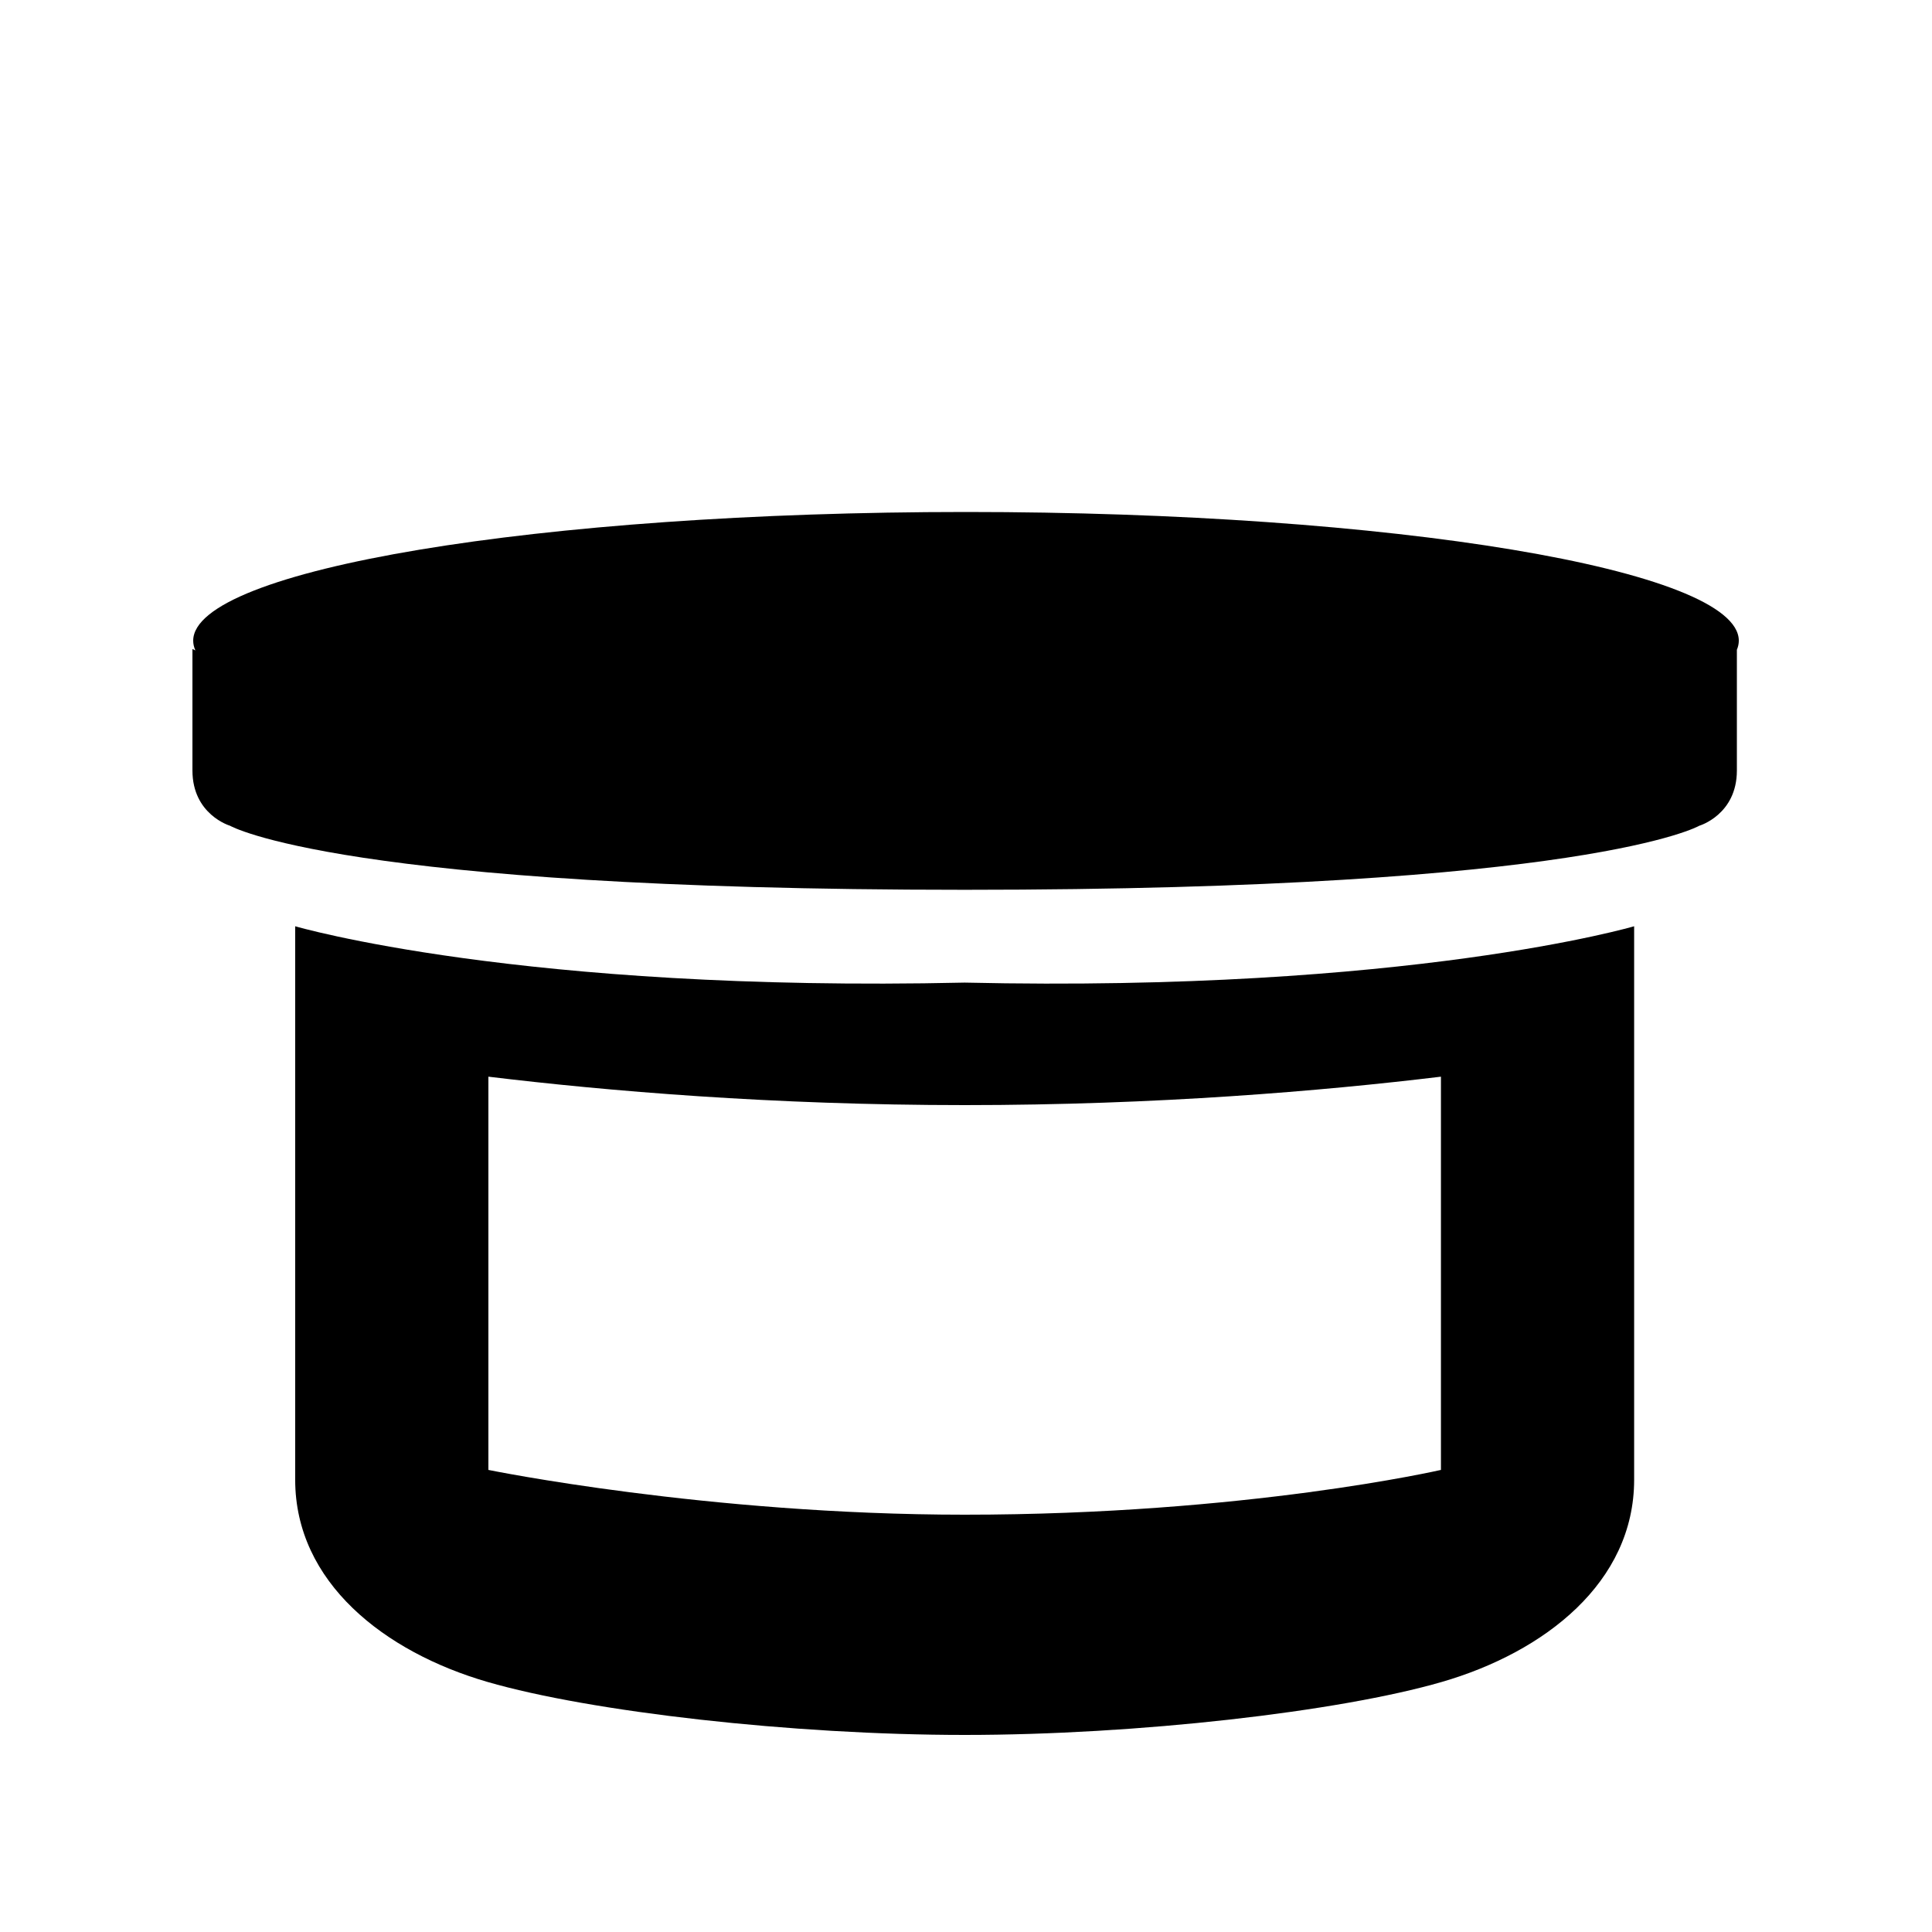 <svg xmlns="http://www.w3.org/2000/svg" xmlns:xlink="http://www.w3.org/1999/xlink" version="1.1" x="0px" y="0px" viewBox="0 0 1000 1000" enable-background="new 0 0 1000 1000" xml:space="preserve"><g><rect x="249.183" y="-108.113" fill="#000000" width="58.226" height="58.226"></rect><rect x="249.183" y="-179.446" fill="#000000" width="58.226" height="58.226"></rect><rect x="324.044" y="-108.113" fill="#000000" width="58.226" height="58.226"></rect><rect x="324.044" y="-179.446" fill="#000000" width="58.226" height="58.226"></rect><rect x="398.02" y="-108.113" fill="#000000" width="58.226" height="58.226"></rect><rect x="545.849" y="-108.113" fill="#000000" width="58.227" height="58.226"></rect><rect x="470.17" y="-108.113" fill="#000000" width="58.225" height="58.226"></rect><rect x="765.86" y="-107.59" fill="#000000" width="58.227" height="58.226"></rect><rect x="693.423" y="-108.113" fill="#000000" width="58.227" height="58.226"></rect><rect x="838.753" y="-108.113" fill="#000000" width="58.225" height="58.226"></rect><rect x="621.232" y="-108.113" transform="matrix(1 0.003 -0.003 1 -0.234 -1.947)" fill="#000000" width="58.227" height="58.225"></rect><rect x="176.808" y="-108.113" fill="#000000" width="58.226" height="58.226"></rect></g><g display="none"><path display="inline" d="M500,111.216c25.503,0,39.91,2.767,39.91,2.767c0.008-8.147,0.493-11.845-6.563-13.042   C521.774,98.982,510.154,99,500,99c-10.155,0-21.774-0.018-33.346,1.941c-7.057,1.197-6.572,4.895-6.567,13.042   C460.087,113.983,473.92,111.216,500,111.216z"></path><path display="inline" d="M500,138.894c18.993,0,34.872,2.593,38.323,3.098c4.571,0.67,6.226-0.836,6.226-3.677   c0-2.03,0-9.251,0-9.251c0-4.232-2.039-5.45-4.839-5.797c-2.804-0.348-17.022-2.609-39.71-2.609c-20.61,0-36.907,2.261-39.71,2.609   c-2.8,0.347-4.838,1.565-4.838,5.797c0,0,0,7.222,0,9.251c0,2.841,1.655,4.347,6.225,3.677   C465.128,141.487,483.21,138.894,500,138.894z"></path><path display="inline" d="M500,239.202c23.779,0,39.92,2.467,39.92,2.467v-90.346c0,0-17.616-3.513-39.92-3.513   c-20.704,0-39.923,3.513-39.923,3.513v90.346C460.077,241.668,474.165,239.202,500,239.202z"></path><path display="inline" d="M500,249.145c21.975,0,40.896,3.288,40.896,3.288s0,12.009,0,29.966   c0,43.806,61.889,49.625,61.889,137.962c0,0-55.858-1.792-102.784-1.792s-102.784,1.792-102.784,1.792   c0-88.337,62.861-94.013,62.861-137.962c0-18.236,0-29.966,0-29.966S478.025,249.145,500,249.145z"></path><path display="inline" d="M500,430.392c31.907,0,105,1.479,105,1.479v196.62c0,0-35.092,5.071-105,5.071   c-69.911,0-105-5.071-105-5.071v-196.62C395,431.871,468.093,430.392,500,430.392z"></path><path display="inline" d="M500,645.764c47.256,0,102.454-5.083,102.454-5.083s0.986,199.993,0.986,212.25   c0,5.362,0.232,24.361-4.926,31.089c-9.799,12.78-57.701,13.979-98.515,13.979c-40.814,0-88.716-1.199-98.517-13.979   c-5.156-6.728-4.923-25.727-4.923-31.089c0-12.257,0.985-212.25,0.985-212.25S452.745,645.764,500,645.764z"></path></g><g display="none"><path display="inline" d="M500.001,112.719c25.506,0,39.912,2.766,39.912,2.766c0.005-8.146,0.491-11.846-6.566-13.042   c-11.569-1.96-23.188-1.942-33.346-1.942c-10.153,0-21.772-0.018-33.346,1.942c-7.058,1.196-6.573,4.896-6.565,13.042   C460.09,115.485,473.921,112.719,500.001,112.719z"></path><path display="inline" d="M500.001,140.147c18.364,0,33.717,2.506,37.056,2.996c4.417,0.647,6.018-0.81,6.018-3.556   c0-1.961,0-13.471,0-13.471c0-4.092-1.973-5.27-4.681-5.605c-2.709-0.336-16.459-2.522-38.393-2.522   c-19.924,0-35.684,2.186-38.393,2.522c-2.71,0.335-4.678,1.513-4.678,5.605c0,0,0,11.51,0,13.471c0,2.747,1.6,4.204,6.02,3.556   C466.286,142.653,483.771,140.147,500.001,140.147z"></path><path display="inline" d="M500.001,240.704c23.782,0,39.923,2.466,39.923,2.466v-94.54c0,0-17.616-3.513-39.923-3.513   c-20.702,0-39.92,3.513-39.92,3.513v94.54C460.081,243.169,474.168,240.704,500.001,240.704z"></path><path display="inline" d="M500.001,245.188c21.975,0,39.923,3.288,39.923,3.288s1.381,17.191,0.976,35.423   c-0.976,43.795,61.887,49.625,61.887,137.962c0,0-55.859-1.793-102.785-1.793c-46.927,0-102.781,1.793-102.781,1.793   c0-88.337,62.861-94.167,61.888-137.962c-0.407-18.232,0.973-35.423,0.973-35.423S478.026,245.188,500.001,245.188z"></path><path display="inline" d="M500.001,425.675c31.909,0,104.999,1.568,104.999,1.568v208.661c0,0-35.09,5.379-104.999,5.379   s-105-5.379-105-5.379V427.244C395,427.244,468.097,425.675,500.001,425.675z"></path><path display="inline" d="M500.001,647.264c47.257,0,102.454-5.082,102.454-5.082s0.985,199.992,0.985,212.248   c0,5.363,0.232,24.361-4.923,31.09c-9.802,12.779-57.702,13.98-98.517,13.98c-40.815,0-88.713-1.201-98.515-13.98   c-5.158-6.729-4.925-25.727-4.925-31.09c0-12.256,0.986-212.248,0.986-212.248S452.749,647.264,500.001,647.264z"></path></g><g display="none"><path display="inline" fill="#000000" d="M540.523,118.481c0.024-8.056,0.34-15.321-6.667-16.509   C522.107,99.981,510.311,100,500,100c-10.31,0-22.107-0.019-33.857,1.972c-7.008,1.188-6.69,8.453-6.668,16.509   c-2.735,0.388-4.705,1.664-4.705,5.855c0,0,0,11.141,0,13.2c0,2.519,1.281,4.004,4.696,3.887v91.696c0,0,14.303-2.504,40.534-2.504   c24.144,0,40.532,2.504,40.532,2.504v-91.696c3.417,0.118,4.698-1.368,4.698-3.887c0-2.059,0-13.2,0-13.2   C545.23,120.144,543.258,118.868,540.523,118.481z"></path><path display="inline" fill="#000000" d="M500,240.71c22.311,0,41.522,3.339,41.522,3.339s0,12.191,0,30.423   c0,44.476,62.834,50.385,62.834,140.075c0,0-56.712-1.82-104.356-1.82c-47.644,0-104.357,1.82-104.357,1.82   c0-89.69,63.823-95.452,63.823-140.075c0-18.515,0-30.423,0-30.423S477.689,240.71,500,240.71z"></path><path display="inline" fill="#000000" d="M500,424.733c32.396,0,106.607,1.501,106.607,1.501v199.631   c0,0-35.63,5.149-106.607,5.149c-70.981,0-106.607-5.149-106.607-5.149V426.234C393.393,426.234,467.604,424.733,500,424.733z"></path><path display="inline" fill="#000000" d="M500,643.401c47.979,0,104.023-5.16,104.023-5.16s0.999,203.055,0.999,215.5   c0,5.443,0.237,24.733-5,31.565c-9.948,12.976-58.585,14.192-100.022,14.192c-41.439,0-90.074-1.217-100.025-14.192   c-5.234-6.832-4.998-26.122-4.998-31.565c0-12.445,1-215.5,1-215.5S452.022,643.401,500,643.401z"></path></g><g display="none"><path display="inline" d="M540.523,118.481c0.024-8.056,0.34-15.321-6.667-16.509C522.107,99.981,510.311,100,500,100   c-10.31,0-22.107-0.019-33.857,1.972c-7.008,1.188-6.69,8.453-6.668,16.509c-2.735,0.388-4.705,1.664-4.705,5.855   c0,0,0,11.141,0,13.2c0,2.519,1.281,4.004,4.696,3.887v91.696c0,0,14.303-2.504,40.534-2.504c24.144,0,40.532,2.504,40.532,2.504   v-91.696c3.417,0.118,4.698-1.368,4.698-3.887c0-2.059,0-13.2,0-13.2C545.23,120.144,543.258,118.868,540.523,118.481z"></path><path display="inline" d="M500,240.71c22.311,0,41.522,3.339,41.522,3.339s0,12.191,0,30.423   c0,44.476,62.834,50.385,62.834,140.075c0,0-56.712-1.82-104.356-1.82c-47.644,0-104.357,1.82-104.357,1.82   c0-89.69,63.823-95.452,63.823-140.075c0-18.515,0-30.423,0-30.423S477.689,240.71,500,240.71z"></path><path display="inline" d="M500,424.733c32.396,0,106.607,1.501,106.607,1.501v199.631c0,0-35.63,5.149-106.607,5.149   c-70.981,0-106.607-5.149-106.607-5.149V426.234C393.393,426.234,467.604,424.733,500,424.733z"></path><path display="inline" d="M500,643.401c47.979,0,104.023-5.16,104.023-5.16s0.999,203.055,0.999,215.5   c0,5.443,0.237,24.733-5,31.565c-9.948,12.976-58.585,14.192-100.022,14.192c-41.439,0-90.074-1.217-100.025-14.192   c-5.234-6.832-4.998-26.122-4.998-31.565c0-12.445,1-215.5,1-215.5S452.022,643.401,500,643.401z"></path></g><g display="none"><path display="inline" fill="#000000" d="M518.304,576.123C582.3,515.805,743.06,446.624,804.991,418.294   c61.933-28.332,70.153-79.392,66.858-95.205c-3.296-15.812-10.523-52.709-51.044-63.579   c-204.651-54.901-462.76,170.56-487.948,202.063"></path><path display="inline" fill="#000000" d="M869.23,250.936c-1.168,27.987,33.933,12.199,31.297,28.011   c-2.636,15.812-20.096,19.766-29.648,10.542c-9.554-9.223-22.565,31.295-28.99,10.871c-5.773-18.359-30.308-26.683-22.73-46.449   c7.578-19.766,14.167-31.625,21.413-14.495C847.818,256.546,869.828,236.621,869.23,250.936z"></path><path display="inline" fill="#000000" d="M827.888,268.899c-2.761,11.353,14.001,5.107,20.756,26.849   c6.752,21.742,38.86,40.025,37.718,26.683c-0.758-8.841-8.979-15.833-8.236-19.93c1.211-6.69,11.145-8.152,3.789-15.812   c-11.859-12.354-25.86-4.447-19.436-17.789C868.901,255.557,832.337,250.616,827.888,268.899z"></path><ellipse transform="matrix(0.852 0.524 -0.524 0.852 334.517 -146.831)" display="inline" fill="#000000" cx="426.546" cy="517.304" rx="109.05" ry="55.698"></ellipse><ellipse transform="matrix(0.852 0.524 -0.524 0.852 334.517 -146.831)" display="inline" fill="#000000" cx="426.546" cy="517.304" rx="109.05" ry="55.698"></ellipse><ellipse display="inline" fill="#000000" cx="208.869" cy="712.139" rx="109.04" ry="60.275"></ellipse><ellipse display="inline" fill="#000000" cx="208.869" cy="703.576" rx="109.04" ry="60.275"></ellipse><ellipse transform="matrix(0.854 0.52 -0.52 0.854 303.487 -126.06)" display="inline" fill="#000000" cx="376.567" cy="478.225" rx="11.861" ry="8.321"></ellipse><path display="inline" fill="#000000" d="M431.253,535.129c-2.388,3.922-8.861,4.346-14.457,0.941   c-5.595-3.404-8.195-9.348-5.807-13.275c2.39-3.926,8.862-4.346,14.458-0.941C431.043,525.258,433.642,531.201,431.253,535.129z"></path><ellipse transform="matrix(0.854 0.52 -0.52 0.854 351.417 -176.715)" display="inline" fill="#000000" cx="490.868" cy="538.371" rx="11.861" ry="8.322"></ellipse><ellipse transform="matrix(0.854 0.52 -0.52 0.854 315.273 -114.22)" display="inline" fill="#000000" cx="361.363" cy="505.22" rx="6.931" ry="4.862"></ellipse><ellipse transform="matrix(0.854 0.52 -0.52 0.854 355.103 -143.276)" display="inline" fill="#000000" cx="432.985" cy="561.442" rx="6.932" ry="4.862"></ellipse><ellipse transform="matrix(0.854 0.52 -0.52 0.854 312.954 -149.749)" display="inline" fill="#000000" cx="423.511" cy="483.191" rx="6.931" ry="4.862"></ellipse><ellipse transform="matrix(0.854 0.52 -0.52 0.854 362.616 -162.86)" display="inline" fill="#000000" cx="471.703" cy="565.148" rx="6.931" ry="4.863"></ellipse><ellipse transform="matrix(-1 -0.017 0.017 -1 458.744 1478.576)" display="inline" fill="#000000" cx="235.673" cy="737.333" rx="11.86" ry="8.322"></ellipse><ellipse transform="matrix(-1 -0.017 0.017 -1 475.776 1106.183)" display="inline" fill="#000000" cx="242.603" cy="551.063" rx="6.931" ry="4.861"></ellipse><ellipse transform="matrix(-1 -0.017 0.017 -1 369.553 1375.65)" display="inline" fill="#000000" cx="190.61" cy="686.258" rx="11.861" ry="8.32"></ellipse><path display="inline" fill="#000000" d="M113.807,713.174c0.079-4.592,5.451-8.229,12-8.117c6.55,0.111,11.796,3.926,11.718,8.521   s-5.452,8.229-12.001,8.117C118.974,721.584,113.729,717.77,113.807,713.174z"></path><ellipse transform="matrix(-1 -0.017 0.017 -1 412.992 1428.785)" display="inline" fill="#000000" cx="212.536" cy="712.646" rx="6.931" ry="4.86"></ellipse><ellipse transform="matrix(-1 -0.017 0.017 -1 540.163 1431.353)" display="inline" fill="#000000" cx="276.183" cy="713.374" rx="6.931" ry="4.861"></ellipse><ellipse transform="matrix(-1 -0.017 0.017 -1 342.045 1460.938)" display="inline" fill="#000000" cx="177.25" cy="729.011" rx="6.93" ry="4.863"></ellipse><ellipse display="inline" fill="#000000" cx="250.871" cy="636.061" rx="109.04" ry="60.275"></ellipse><ellipse display="inline" fill="#000000" cx="250.871" cy="627.498" rx="109.04" ry="60.275"></ellipse><ellipse transform="matrix(-1 -0.017 0.017 -1 503.614 1310.794)" display="inline" fill="#000000" cx="257.392" cy="653.251" rx="11.861" ry="8.319"></ellipse><ellipse transform="matrix(-1 -0.017 0.017 -1 627.252 1302.123)" display="inline" fill="#000000" cx="319.176" cy="648.388" rx="6.931" ry="4.861"></ellipse><ellipse transform="matrix(-1 -0.017 0.017 -1 376.293 1308.022)" display="inline" fill="#000000" cx="193.676" cy="652.42" rx="6.93" ry="4.864"></ellipse><path display="inline" fill="#000000" d="M376.217,591.588c0,33.289-48.819,60.277-109.04,60.277   c-60.221,0-109.04-26.988-109.04-60.277c0-33.287,48.819-60.275,109.04-60.275C327.398,531.312,376.217,558.301,376.217,591.588z"></path><ellipse display="inline" fill="#000000" cx="267.177" cy="583.027" rx="109.04" ry="60.273"></ellipse><ellipse transform="matrix(-1 -0.017 0.017 -1 656.493 1194.339)" display="inline" fill="#000000" cx="333.336" cy="594.372" rx="11.861" ry="8.321"></ellipse><ellipse transform="matrix(-1 -0.017 0.017 -1 528.698 1150.707)" display="inline" fill="#000000" cx="269.252" cy="573.101" rx="11.861" ry="8.321"></ellipse><path display="inline" fill="#000000" d="M192.45,600.016c0.079-4.592,5.45-8.229,12-8.117c6.55,0.111,11.796,3.928,11.718,8.521   c-0.078,4.596-5.452,8.23-12.001,8.119C197.618,608.426,192.372,604.613,192.45,600.016z"></path><ellipse transform="matrix(-1 -0.017 0.017 -1 656.062 1132.34)" display="inline" fill="#000000" cx="332.818" cy="563.396" rx="6.931" ry="4.862"></ellipse><path display="inline" fill="#000000" d="M283.385,613.688c0.046-2.686,3.185-4.809,7.012-4.742   c3.827,0.062,6.893,2.295,6.848,4.977c-0.046,2.688-3.186,4.811-7.013,4.746C286.405,618.604,283.339,616.371,283.385,613.688z"></path><ellipse transform="matrix(-1 -0.017 0.017 -1 405.011 1138.28)" display="inline" fill="#000000" cx="207.317" cy="567.428" rx="6.931" ry="4.864"></ellipse></g><g display="none"><path display="inline" fill="#000000" d="M203.793,751.102c-54.934,0-99.911-23.553-103.699-53.387   c-0.171,1.349-0.264,2.71-0.264,4.082c0,31.739,46.546,57.469,103.963,57.469c57.417,0,103.963-25.729,103.963-57.469   c0-1.372-0.093-2.733-0.265-4.082C303.703,727.549,258.727,751.102,203.793,751.102z"></path><path display="inline" fill="#000000" d="M430.608,479.952c-43.588-26.836-90.038-30.542-103.744-8.28   c-13.707,22.263,10.52,62.065,54.109,88.903c43.59,26.836,90.04,30.542,103.745,8.279   C498.423,546.593,474.199,506.789,430.608,479.952z M355.422,513.054c-1.188,1.948-4.402,2.159-7.181,0.468   c-2.779-1.691-4.071-4.643-2.884-6.592c1.186-1.951,4.401-2.16,7.181-0.468C355.317,508.152,356.608,511.104,355.422,513.054z    M371.923,492.288c-2.03,3.338-7.532,3.695-12.288,0.802c-4.756-2.895-6.966-7.946-4.935-11.282c2.03-3.336,7.532-3.694,12.288-0.8   C371.744,483.902,373.954,488.953,371.923,492.288z M398.18,488.206c1.187-1.95,4.402-2.159,7.181-0.467   c2.779,1.69,4.07,4.643,2.884,6.592c-1.187,1.949-4.402,2.159-7.181,0.468C398.285,493.108,396.994,490.156,398.18,488.206z    M397.504,536.212c-4.755-2.892-6.965-7.944-4.936-11.283c2.031-3.337,7.532-3.692,12.289-0.8   c4.756,2.894,6.965,7.946,4.935,11.283C407.762,538.745,402.261,539.105,397.504,536.212z M416.296,560.84   c-1.187,1.949-4.4,2.158-7.181,0.468c-2.779-1.69-4.07-4.642-2.884-6.594c1.187-1.949,4.401-2.158,7.181-0.469   C416.191,555.938,417.483,558.889,416.296,560.84z M449.204,563.99c-1.188,1.948-4.4,2.159-7.18,0.467   c-2.779-1.69-4.07-4.643-2.884-6.593c1.186-1.948,4.4-2.158,7.181-0.468C449.1,559.087,450.391,562.039,449.204,563.99z    M469.072,543.409c-2.031,3.335-7.532,3.694-12.289,0.802c-4.755-2.896-6.965-7.947-4.935-11.284s7.533-3.694,12.289-0.801   C468.894,535.021,471.103,540.072,469.072,543.409z"></path><ellipse transform="matrix(-1 -0.017 0.017 -1 462.52 1100.39)" display="inline" fill="#000000" cx="235.956" cy="548.221" rx="6.608" ry="4.635"></ellipse><path display="inline" fill="#000000" d="M243.839,678.566c-54.934,0-99.911-23.554-103.699-53.388   c-0.171,1.349-0.264,2.71-0.264,4.082c0,31.739,46.546,57.469,103.963,57.469c57.417,0,103.962-25.729,103.962-57.469   c0-1.372-0.093-2.733-0.264-4.082C343.749,655.013,298.773,678.566,243.839,678.566z"></path><path display="inline" fill="#000000" d="M243.839,686.729c-17.225,0-33.468-2.317-47.772-6.416   c-1.941,1.695-5.076,2.774-8.602,2.719c-5.812-0.092-10.467-3.216-10.397-6.981c0.016-0.851,0.282-1.658,0.735-2.402   c-13.501-6.145-24.151-14.136-30.684-23.273c-24.28,8.975-40.079,23.561-40.079,40.031c0,27.279,43.318,49.394,96.753,49.394   c53.435,0,96.752-22.114,96.752-49.394c0-4.129-0.999-8.139-2.869-11.974C281.973,683.698,263.547,686.729,243.839,686.729z    M129.838,705.255c-5.811-0.091-10.465-3.218-10.396-6.983c0.07-3.764,4.836-6.742,10.647-6.651s10.467,3.217,10.398,6.983   C140.419,702.369,135.65,705.346,129.838,705.255z M175.663,715.232c-3.396-0.052-6.116-1.879-6.075-4.08   c0.041-2.2,2.826-3.94,6.222-3.887c3.396,0.054,6.117,1.881,6.076,4.08C181.845,713.545,179.059,715.286,175.663,715.232z    M206.973,701.824c-3.396-0.054-6.116-1.879-6.076-4.08c0.042-2.201,2.827-3.94,6.223-3.887c3.396,0.053,6.116,1.88,6.076,4.078   C213.155,700.137,210.368,701.876,206.973,701.824z M227.451,724.886c-5.812-0.093-10.467-3.219-10.397-6.981   c0.069-3.766,4.836-6.744,10.648-6.654c5.811,0.094,10.467,3.221,10.396,6.984C238.029,721.999,233.262,724.978,227.451,724.886z    M263.448,702.42c-3.396-0.051-6.117-1.881-6.076-4.081c0.041-2.201,2.827-3.938,6.222-3.887c3.396,0.054,6.117,1.881,6.076,4.08   C269.63,700.733,266.843,702.475,263.448,702.42z"></path><path display="inline" fill="#000000" d="M259.386,636.164c-54.935,0-99.912-23.554-103.699-53.387   c-0.171,1.349-0.264,2.709-0.264,4.081c0,31.739,46.546,57.472,103.963,57.472c57.417,0,103.963-25.732,103.963-57.472   c0-1.372-0.093-2.732-0.264-4.081C359.297,612.61,314.32,636.164,259.386,636.164z"></path><path display="inline" fill="#000000" d="M295.951,640.671c0.937,0.72,1.5,1.655,1.482,2.673c-0.04,2.207-2.782,3.95-6.124,3.9   c-3.342-0.055-6.019-1.888-5.98-4.094c0.004-0.219,0.042-0.431,0.097-0.639c-8.322,1.187-17.047,1.818-26.04,1.818   c-2.008,0-4.002-0.035-5.982-0.098c0.524,0.837,0.808,1.752,0.791,2.709c-0.068,3.777-4.761,6.764-10.48,6.671   c-5.719-0.091-10.3-3.227-10.231-7.002c0.025-1.431,0.717-2.747,1.875-3.826c-39.402-5.154-70.13-22.703-77.977-44.789   c-5.619,6.319-8.76,13.356-8.76,20.776c0,27.358,42.631,49.538,95.219,49.538c49.099,0,89.512-19.336,94.659-44.168   C327.176,631.476,312.577,637.216,295.951,640.671z M193.821,643.247c-3.342-0.052-6.019-1.883-5.979-4.09   c0.04-2.207,2.781-3.954,6.124-3.901c3.341,0.057,6.019,1.887,5.979,4.094C199.906,641.557,197.164,643.303,193.821,643.247z"></path><path display="inline" fill="#000000" d="M259.386,525.279c-52.4,0-94.878,22.697-94.878,50.693   c0,27.993,42.478,50.689,94.878,50.689c52.399,0,94.877-22.696,94.877-50.689C354.264,547.977,311.786,525.279,259.386,525.279z    M316.573,555.375c3.33,0.054,5.998,1.929,5.958,4.187c-0.039,2.258-2.771,4.043-6.101,3.989c-3.33-0.053-5.998-1.93-5.959-4.186   C310.511,557.104,313.243,555.319,316.573,555.375z M207.373,558.762c3.33,0.057,5.998,1.934,5.958,4.19   c-0.039,2.258-2.771,4.043-6.102,3.987c-3.33-0.052-5.997-1.927-5.958-4.185C201.311,560.496,204.042,558.709,207.373,558.762z    M204.559,597.428c-5.698-0.096-10.263-3.302-10.195-7.169c0.069-3.861,4.743-6.92,10.441-6.825   c5.699,0.093,10.263,3.303,10.196,7.165C214.933,594.464,210.257,597.521,204.559,597.428z M261.068,574.619   c-5.699-0.093-10.264-3.302-10.196-7.165c0.069-3.863,4.743-6.921,10.442-6.827c5.698,0.094,10.264,3.302,10.197,7.167   C271.442,571.657,266.767,574.713,261.068,574.619z M279.446,605.946c-3.33-0.054-5.997-1.933-5.958-4.189   c0.04-2.259,2.771-4.043,6.102-3.987c3.33,0.052,5.998,1.93,5.958,4.186C285.508,604.215,282.776,606,279.446,605.946z    M316.829,592.509c-5.7-0.093-10.264-3.3-10.196-7.166c0.068-3.863,4.743-6.919,10.442-6.827   c5.699,0.097,10.264,3.303,10.196,7.168C327.202,589.547,322.527,592.604,316.829,592.509z"></path><path display="inline" fill="#000000" stroke="#FFFFFF" stroke-width="8.581" stroke-miterlimit="10" d="M854.437,249.2   c-1.489,35.692,43.273,15.557,39.912,35.722c-3.361,20.166-25.628,25.207-37.81,13.444c-12.184-11.762-28.777,39.91-36.972,13.864   c-7.362-23.414-42.124-35.699-32.461-60.906c3.917-10.216,15.987-51.786,30.781-16.814   C827.13,256.355,855.199,230.944,854.437,249.2z"></path><path display="inline" fill="#000000" stroke="#FFFFFF" stroke-width="8.581" stroke-miterlimit="10" d="M801.089,310.537   c2.902,14.616,18.938-1.609,38.425,19.914c19.482,21.526,66.441,25.436,57.956,10.615c-5.623-9.82-18.887-13.494-20.228-18.632   c-2.191-8.389,8.515-15.413-4.107-20.325c-20.351-7.923-13.616-29.207-31.498-23.136   C817.299,287.235,794.637,278.003,801.089,310.537z"></path><g display="inline"><g><polygon fill="#000000" points="322.009,462.896 322.008,462.898 322.008,462.898    "></polygon><path fill="#000000" d="M322.009,462.896c0,0.001,0,0.001-0.001,0.002l0,0C322.008,462.897,322.009,462.896,322.009,462.896      M350.649,422.453l-35.216,33.539l-0.769,0.732l-0.066,0.099l-42.192,42.193l53.948-27.632l2.977-1.525l1.373-3.052     L350.649,422.453L350.649,422.453z"></path></g><g><path fill="#000000" d="M492.018,573.392l3.042-4.25c0.257-0.359,0.519-0.717,0.752-1.096     c6.451-10.479,4.228-25.735-6.258-42.965c-11.08-18.205-29.86-36.036-52.879-50.208c-25.688-15.815-53.286-24.885-75.717-24.885     c-10.879,0-20.035,2.212-26.479,6.396l-5.936-7.4c22.433-22.022,79.717-70.634,152.127-113.141     c39.902-23.424,79.089-41.934,116.473-55.016c44.615-15.612,86.873-23.528,125.602-23.528c22.989,0,45.104,2.806,65.73,8.339     c41.018,11.003,48.705,47.943,51.987,63.717l0.111,0.534c1.96,9.407-0.056,26.679-8.977,44.06     c-7.877,15.345-24.238,36.826-57.452,52.021c-5.771,2.64-12.44,5.651-19.835,8.99c-69.106,31.2-197.739,89.276-252.219,140.625     l-2.72,2.564L492.018,573.392z"></path><path fill="#000000" d="M722.743,262.066c21.858,0,43.478,2.538,64.495,8.176c38.634,10.364,45.524,45.542,48.667,60.619     c3.142,15.077-4.696,63.759-63.745,90.772c-59.049,27.01-212.323,92.97-273.34,150.48l-0.018-0.012     c0.366-0.512,0.739-1.021,1.071-1.561c15.375-24.972-11.801-69.624-60.699-99.729c-27.417-16.879-55.829-25.593-78.217-25.593     c-11.654,0-21.68,2.363-29.075,7.166C378.799,406.327,557.878,262.066,722.743,262.066 M722.743,252.532     c-39.266,0-82.054,8.006-127.176,23.795c-37.676,13.184-77.145,31.824-117.312,55.404     c-72.81,42.743-130.464,91.675-153.053,113.851l11.872,14.8c5.669-3.682,13.928-5.628,23.882-5.628     c21.574,0,48.261,8.812,73.219,24.178c22.39,13.785,40.61,31.054,51.306,48.627c9.37,15.396,11.656,29.239,6.272,37.983     c-0.118,0.192-0.337,0.498-0.569,0.82l-0.136,0.189l-5.812,8.119l8.378,5.432l6.28,4.07l5.464-5.121     c53.899-50.802,182.06-108.664,250.911-139.75c7.55-3.408,14.07-6.352,19.855-8.999c34.457-15.763,51.489-38.163,59.71-54.179     c10.102-19.678,11.379-37.729,9.403-47.209l-0.111-0.533c-1.688-8.109-4.512-21.681-12.277-34.858     c-9.717-16.487-24.231-27.418-43.142-32.492C768.68,255.392,746.149,252.532,722.743,252.532L722.743,252.532z"></path></g></g></g><g display="none"><path display="inline" fill="#000000" d="M203.793,751.102c-54.934,0-99.911-23.553-103.699-53.387   c-0.171,1.349-0.264,2.71-0.264,4.082c0,31.739,46.546,57.469,103.963,57.469c57.417,0,103.963-25.729,103.963-57.469   c0-1.372-0.093-2.733-0.265-4.082C303.703,727.549,258.727,751.102,203.793,751.102z"></path><path display="inline" fill="#000000" d="M430.608,479.952c-43.588-26.836-90.038-30.542-103.744-8.28   c-13.707,22.263,10.52,62.065,54.109,88.903c43.59,26.836,90.04,30.542,103.745,8.279   C498.423,546.593,474.199,506.789,430.608,479.952z M355.422,513.054c-1.188,1.948-4.402,2.159-7.181,0.468   c-2.779-1.691-4.071-4.643-2.884-6.592c1.186-1.951,4.401-2.16,7.181-0.468C355.317,508.152,356.608,511.104,355.422,513.054z    M371.923,492.288c-2.03,3.338-7.532,3.695-12.288,0.802c-4.756-2.895-6.966-7.946-4.935-11.282c2.03-3.336,7.532-3.694,12.288-0.8   C371.744,483.902,373.954,488.953,371.923,492.288z M398.18,488.206c1.187-1.95,4.402-2.159,7.181-0.467   c2.779,1.69,4.07,4.643,2.884,6.592c-1.187,1.949-4.402,2.159-7.181,0.468C398.285,493.108,396.994,490.156,398.18,488.206z    M397.504,536.212c-4.755-2.892-6.965-7.944-4.936-11.283c2.031-3.337,7.532-3.692,12.289-0.8   c4.756,2.894,6.965,7.946,4.935,11.283C407.762,538.745,402.261,539.105,397.504,536.212z M416.296,560.84   c-1.187,1.949-4.4,2.158-7.181,0.468c-2.779-1.69-4.07-4.642-2.884-6.594c1.187-1.949,4.401-2.158,7.181-0.469   C416.191,555.938,417.483,558.889,416.296,560.84z M449.204,563.99c-1.188,1.948-4.4,2.159-7.18,0.467   c-2.779-1.69-4.07-4.643-2.884-6.593c1.186-1.948,4.4-2.158,7.181-0.468C449.1,559.087,450.391,562.039,449.204,563.99z    M469.072,543.409c-2.031,3.335-7.532,3.694-12.289,0.802c-4.755-2.896-6.965-7.947-4.935-11.284s7.533-3.694,12.289-0.801   C468.894,535.021,471.103,540.072,469.072,543.409z"></path><ellipse transform="matrix(-1 -0.017 0.017 -1 462.52 1100.39)" display="inline" fill="#000000" cx="235.956" cy="548.221" rx="6.608" ry="4.635"></ellipse><path display="inline" fill="#000000" d="M243.839,678.566c-54.934,0-99.911-23.554-103.699-53.388   c-0.171,1.349-0.264,2.71-0.264,4.082c0,31.739,46.546,57.469,103.963,57.469c57.417,0,103.962-25.729,103.962-57.469   c0-1.372-0.093-2.733-0.264-4.082C343.749,655.013,298.773,678.566,243.839,678.566z"></path><path display="inline" fill="#000000" d="M243.839,686.729c-17.225,0-33.468-2.317-47.772-6.416   c-1.941,1.695-5.076,2.774-8.602,2.719c-5.812-0.092-10.467-3.216-10.397-6.981c0.016-0.851,0.282-1.658,0.735-2.402   c-13.501-6.145-24.151-14.136-30.684-23.273c-24.28,8.975-40.079,23.561-40.079,40.031c0,27.279,43.318,49.394,96.753,49.394   c53.435,0,96.752-22.114,96.752-49.394c0-4.129-0.999-8.139-2.869-11.974C281.973,683.698,263.547,686.729,243.839,686.729z    M129.838,705.255c-5.811-0.091-10.465-3.218-10.396-6.983c0.07-3.764,4.836-6.742,10.647-6.651s10.467,3.217,10.398,6.983   C140.419,702.369,135.65,705.346,129.838,705.255z M175.663,715.232c-3.396-0.052-6.116-1.879-6.075-4.08   c0.041-2.2,2.826-3.94,6.222-3.887c3.396,0.054,6.117,1.881,6.076,4.08C181.845,713.545,179.059,715.286,175.663,715.232z    M206.973,701.824c-3.396-0.054-6.116-1.879-6.076-4.08c0.042-2.201,2.827-3.94,6.223-3.887c3.396,0.053,6.116,1.88,6.076,4.078   C213.155,700.137,210.368,701.876,206.973,701.824z M227.451,724.886c-5.812-0.093-10.467-3.219-10.397-6.981   c0.069-3.766,4.836-6.744,10.648-6.654c5.811,0.094,10.467,3.221,10.396,6.984C238.029,721.999,233.262,724.978,227.451,724.886z    M263.448,702.42c-3.396-0.051-6.117-1.881-6.076-4.081c0.041-2.201,2.827-3.938,6.222-3.887c3.396,0.054,6.117,1.881,6.076,4.08   C269.63,700.733,266.843,702.475,263.448,702.42z"></path><path display="inline" fill="#000000" d="M259.386,636.164c-54.935,0-99.912-23.554-103.699-53.387   c-0.171,1.349-0.264,2.709-0.264,4.081c0,31.739,46.546,57.472,103.963,57.472c57.417,0,103.963-25.732,103.963-57.472   c0-1.372-0.093-2.732-0.264-4.081C359.297,612.61,314.32,636.164,259.386,636.164z"></path><path display="inline" fill="#000000" d="M295.951,640.671c0.937,0.72,1.5,1.655,1.482,2.673c-0.04,2.207-2.782,3.95-6.124,3.9   c-3.342-0.055-6.019-1.888-5.98-4.094c0.004-0.219,0.042-0.431,0.097-0.639c-8.322,1.187-17.047,1.818-26.04,1.818   c-2.008,0-4.002-0.035-5.982-0.098c0.524,0.837,0.808,1.752,0.791,2.709c-0.068,3.777-4.761,6.764-10.48,6.671   c-5.719-0.091-10.3-3.227-10.231-7.002c0.025-1.431,0.717-2.747,1.875-3.826c-39.402-5.154-70.13-22.703-77.977-44.789   c-5.619,6.319-8.76,13.356-8.76,20.776c0,27.358,42.631,49.538,95.219,49.538c49.099,0,89.512-19.336,94.659-44.168   C327.176,631.476,312.577,637.216,295.951,640.671z M193.821,643.247c-3.342-0.052-6.019-1.883-5.979-4.09   c0.04-2.207,2.781-3.954,6.124-3.901c3.341,0.057,6.019,1.887,5.979,4.094C199.906,641.557,197.164,643.303,193.821,643.247z"></path><path display="inline" fill="#000000" d="M259.386,525.279c-52.4,0-94.878,22.697-94.878,50.693   c0,27.993,42.478,50.689,94.878,50.689c52.399,0,94.877-22.696,94.877-50.689C354.264,547.977,311.786,525.279,259.386,525.279z    M316.573,555.375c3.33,0.054,5.998,1.929,5.958,4.187c-0.039,2.258-2.771,4.043-6.101,3.989c-3.33-0.053-5.998-1.93-5.959-4.186   C310.511,557.104,313.243,555.319,316.573,555.375z M207.373,558.762c3.33,0.057,5.998,1.934,5.958,4.19   c-0.039,2.258-2.771,4.043-6.102,3.987c-3.33-0.052-5.997-1.927-5.958-4.185C201.311,560.496,204.042,558.709,207.373,558.762z    M204.559,597.428c-5.698-0.096-10.263-3.302-10.195-7.169c0.069-3.861,4.743-6.92,10.441-6.825   c5.699,0.093,10.263,3.303,10.196,7.165C214.933,594.464,210.257,597.521,204.559,597.428z M261.068,574.619   c-5.699-0.093-10.264-3.302-10.196-7.165c0.069-3.863,4.743-6.921,10.442-6.827c5.698,0.094,10.264,3.302,10.197,7.167   C271.442,571.657,266.767,574.713,261.068,574.619z M279.446,605.946c-3.33-0.054-5.997-1.933-5.958-4.189   c0.04-2.259,2.771-4.043,6.102-3.987c3.33,0.052,5.998,1.93,5.958,4.186C285.508,604.215,282.776,606,279.446,605.946z    M316.829,592.509c-5.7-0.093-10.264-3.3-10.196-7.166c0.068-3.863,4.743-6.919,10.442-6.827   c5.699,0.097,10.264,3.303,10.196,7.168C327.202,589.547,322.527,592.604,316.829,592.509z"></path><path display="inline" fill="#000000" stroke="#FFFFFF" stroke-width="10" stroke-miterlimit="10" d="M854.437,249.2   c-1.489,35.692,43.273,15.557,39.912,35.722c-3.361,20.166-25.628,25.207-37.81,13.444c-12.184-11.762-28.777,39.91-36.972,13.864   c-7.362-23.414-42.124-35.699-32.461-60.906c3.917-10.216,15.987-51.786,30.781-16.814   C827.13,256.355,855.199,230.944,854.437,249.2z"></path><path display="inline" fill="#000000" stroke="#FFFFFF" stroke-width="10" stroke-miterlimit="10" d="M801.089,310.537   c2.902,14.616,18.938-1.609,38.425,19.914c19.482,21.526,66.441,25.436,57.956,10.615c-5.623-9.82-18.887-13.494-20.228-18.632   c-2.191-8.389,8.515-15.413-4.107-20.325c-20.351-7.923-13.616-29.207-31.498-23.136   C817.299,287.235,794.637,278.003,801.089,310.537z"></path><g display="inline"><g><polygon fill="#000000" points="322.009,462.896 322.008,462.898 322.008,462.898    "></polygon><path fill="#000000" d="M322.009,462.896c0,0.001,0,0.001-0.001,0.002l0,0C322.008,462.897,322.009,462.896,322.009,462.896      M352.996,415.76l-38.158,40.166l-42.098,42.099l53.648-26.136l3.354-1.634l1.465-3.433L352.996,415.76L352.996,415.76z"></path></g><g><path fill="#000000" d="M491.686,573.455l3.184-4.449c0.254-0.354,0.513-0.708,0.743-1.082c6.403-10.4,4.18-25.571-6.258-42.722     c-11.062-18.174-29.814-35.978-52.803-50.131c-25.652-15.793-53.206-24.851-75.595-24.851c-10.833,0-19.946,2.199-26.353,6.359     l-6.226-7.761c22.44-22.03,79.743-70.657,152.172-113.176c39.914-23.432,79.115-41.948,116.514-55.035     c44.64-15.621,86.924-23.541,125.679-23.541c23.01,0,45.145,2.809,65.791,8.347c41.156,11.04,48.863,48.079,52.154,63.895     l0.111,0.534c1.969,9.447-0.05,26.782-8.997,44.213c-7.894,15.377-24.288,36.904-57.562,52.126     c-5.771,2.64-12.44,5.651-19.836,8.99c-69.094,31.195-197.703,89.26-252.154,140.583l-2.853,2.688L491.686,573.455z"></path><path fill="#000000" d="M722.743,262.066c21.858,0,43.478,2.538,64.495,8.176c38.634,10.364,45.524,45.542,48.667,60.619     c3.142,15.077-4.696,63.759-63.745,90.772c-59.049,27.01-212.323,92.97-273.34,150.48l-0.018-0.012     c0.366-0.512,0.739-1.021,1.071-1.561c15.375-24.972-11.801-69.624-60.699-99.729c-27.417-16.879-55.829-25.593-78.217-25.593     c-11.654,0-21.68,2.363-29.075,7.166C378.799,406.327,557.878,262.066,722.743,262.066 M722.743,252.066     c-39.318,0-82.158,8.015-127.33,23.822c-37.703,13.193-77.2,31.847-117.394,55.442c-72.849,42.766-130.54,91.729-153.144,113.919     l12.452,15.523c5.594-3.632,13.765-5.552,23.629-5.552c21.49,0,48.088,8.787,72.975,24.108     c22.328,13.747,40.495,30.961,51.153,48.473c9.275,15.24,11.562,28.907,6.273,37.497c-0.109,0.179-0.333,0.491-0.55,0.793     l-0.137,0.19l-6.095,8.516l8.787,5.696l6.586,4.27l5.73-5.372c53.842-50.749,181.955-108.59,250.783-139.664     c7.55-3.409,14.07-6.353,19.857-9c34.578-15.818,51.676-38.309,59.931-54.39c10.155-19.786,11.435-37.963,9.444-47.517     l-0.111-0.533c-1.693-8.137-4.527-21.756-12.333-35c-9.78-16.596-24.39-27.6-43.422-32.705     C768.762,254.932,746.19,252.066,722.743,252.066L722.743,252.066z"></path></g></g></g><g display="none"><polygon display="inline" points="179.348,149.294 756.973,126.345 762.818,98.853 185.19,121.803  "></polygon><polygon display="inline" points="801.309,840.844 188.584,885.152 208.929,898.124 821.652,853.815  "></polygon><g display="inline"><g><path d="M736.014,157.408l-6.189,39.715l-20.467,19.76c-3.486,3.367-5.309,8.101-4.98,12.937l34.553,508.153     c0.111,1.649,0.473,3.272,1.068,4.813l26.541,68.619l-545.216,39.683l44.182-97.325c1.792-3.948,1.952-8.444,0.444-12.509     l-17.682-47.663l31.785-140.179c0.809-3.567,0.404-7.302-1.149-10.613l-30.251-64.481l3.125-53.137     c0.089-1.52-0.033-3.044-0.363-4.529l-38.341-172.537l0.809-46.085c0.032-1.792-0.23-3.577-0.775-5.284l-6.07-19.022     L736.014,157.408 M755.322,140.221l-570.511,21.911l12.64,39.609l-0.843,48.034l38.764,174.44l-3.371,57.304l32.024,68.259     L231.16,694.724l19.382,52.246l-55.618,122.516l594.951-43.302l-34.551-89.325l-34.553-508.153l24.439-23.596L755.322,140.221     L755.322,140.221z"></path></g></g><polygon display="inline" points="292.396,357.671 607.006,483.204 271.75,159.687  "></polygon><g display="inline"><path d="M686.973,235.831l18.18,5.386l29.029,426.928L624.594,480.728L686.973,235.831 M675.264,215.223l-68.258,267.981    l148.318,253.654l-34.553-508.153L675.264,215.223L675.264,215.223z"></path></g><g display="inline"><path d="M255.988,774.727l72.541,68.558l-107.206,7.804L255.988,774.727 M250.542,746.97l-55.618,122.516l172.004-12.52    L250.542,746.97L250.542,746.97z"></path></g><polygon display="inline" points="607.006,483.204 250.542,746.97 311.216,517.756 291.834,356.798  "></polygon><g display="inline"><polygon points="311.216,517.756 231.16,694.724 250.542,746.97 311.216,517.756   "></polygon></g><polygon display="inline" points="250.542,746.97 366.929,856.966 789.875,826.184 755.324,736.858 607.006,483.204  "></polygon><path display="inline" fill="none" stroke="#000000" stroke-width="6.32" stroke-linejoin="round" stroke-miterlimit="10" d="   M401.808,284.988"></path><polygon display="inline" points="184.812,162.132 197.451,201.741 291.834,356.798 271.75,159.687  "></polygon><polygon display="inline" points="431.298,313.475 575.799,147.116 271.75,159.687  "></polygon><polygon display="inline" points="720.771,228.705 675.264,215.223 745.211,205.109  "></polygon><polygon display="inline" points="755.322,140.221 675.264,215.223 575.799,147.116  "></polygon><polygon display="inline" points="675.264,215.223 607.006,483.204 431.298,313.475  "></polygon><polyline display="inline" fill="none" stroke="#000000" stroke-width="16.433" stroke-linecap="square" stroke-linejoin="round" stroke-miterlimit="10" points="   250.542,434.837 311.216,517.756 273.294,543.488  "></polyline></g><g display="none"><polygon display="inline" fill="#000000" points="179.795,151.292 756.617,128.374 762.453,100.921 185.629,123.839  "></polygon><polygon display="inline" fill="#000000" points="800.891,841.88 189.02,886.127 209.336,899.079 821.205,854.832  "></polygon><polyline display="inline" fill="#000000" points="311.48,519.24 231.535,695.962 264.355,551.218 311.48,519.24  "></polyline><polyline display="inline" fill="#000000" points="311.48,519.24 235.742,425.83 232.376,483.055 264.355,551.218 311.48,519.24     "></polyline><polygon display="inline" fill="#000000" points="292.686,359.379 606.858,484.736 272.068,161.67  "></polygon><polyline display="inline" fill="#000000" points="311.48,519.24 292.125,358.506 197.874,203.666 197.032,251.633 235.742,425.83    311.48,519.24  "></polyline><polygon display="inline" fill="#000000" points="744.871,207.029 675.021,217.129 754.969,142.231  "></polygon><polygon display="inline" fill="#000000" points="720.467,230.592 675.021,217.129 606.858,484.736 754.971,738.037  "></polygon><polygon display="inline" fill="#000000" points="675.021,217.129 575.694,149.116 431.395,315.244  "></polygon><polygon display="inline" fill="#000000" points="367.115,857.979 250.891,748.136 195.35,870.48  "></polygon><polygon display="inline" fill="#000000" points="606.858,484.736 250.891,748.136 311.48,519.24 292.125,358.506  "></polygon><polygon display="inline" fill="#000000" points="231.535,695.962 250.891,748.136 311.48,519.24  "></polygon><polygon display="inline" fill="#000000" points="250.891,748.136 367.115,857.979 789.473,827.24 754.971,738.037    606.858,484.736  "></polygon><path display="inline" fill="none" stroke="#000000" stroke-width="6.311" stroke-linejoin="round" stroke-miterlimit="10" d="   M401.945,286.797"></path><polygon display="inline" fill="#000000" points="185.251,164.111 197.874,203.666 292.125,358.506 272.068,161.67  "></polygon><polygon display="inline" fill="#000000" points="431.395,315.244 575.694,149.116 272.068,161.67  "></polygon><polygon display="inline" fill="#000000" points="720.467,230.592 675.021,217.129 744.871,207.029  "></polygon><polygon display="inline" fill="#000000" points="754.969,142.231 675.021,217.129 575.694,149.116  "></polygon><polygon display="inline" fill="#000000" points="431.395,315.244 675.021,217.129 606.858,484.736  "></polygon></g><g display="none"><g display="inline"><path fill="#000000" d="M499.309,898c89.204,0,193.846-12.008,247.025-27.447c53.179-15.438,99.495-51.463,99.495-104.643    s0-286.479,0-286.479s-116.649,34.309-346.521,29.163c-229.87,5.146-346.521-29.163-346.521-29.163s0,233.3,0,286.479    s46.317,89.204,99.496,104.643C305.463,885.992,410.106,898,499.309,898z"></path><path fill="#000000" d="M499.309,379.363c319.643,0,399.7-43.457,399.7-43.457v62.897c0,22.874-19.439,28.591-19.439,28.591    s-57.187,33.165-380.26,33.165c-323.073,0-380.26-33.163-380.26-33.163s-19.44-5.718-19.44-28.592v-62.897    C99.609,335.906,179.666,379.363,499.309,379.363z"></path><ellipse fill="#000000" cx="499.308" cy="300.453" rx="358.53" ry="35.453"></ellipse></g></g><g display="none"><path display="inline" d="M499.309,898c89.204,0,193.846-12.008,247.025-27.447c53.179-15.438,99.495-51.463,99.495-104.643   s0-286.479,0-286.479s-116.649,34.309-346.521,29.163c-229.87,5.146-346.521-29.163-346.521-29.163s0,233.3,0,286.479   s46.317,89.204,99.496,104.643C305.463,885.992,410.106,898,499.309,898z"></path><path display="inline" d="M900,331.617C900,294.825,720.914,265,500,265s-400,29.825-400,66.617c0,1.692,0.382,3.372,1.127,5.033   c-1.036-0.481-1.518-0.743-1.518-0.743v62.897c0,22.874,19.44,28.592,19.44,28.592s57.186,33.164,380.259,33.164   c323.073,0,380.26-33.164,380.26-33.164s19.439-5.718,19.439-28.592v-62.48C899.66,334.769,900,333.199,900,331.617z"></path></g><g><path fill="#000000" d="M900,331.617C900,294.825,720.914,265,500,265s-400,29.825-400,66.617c0,1.692,0.382,3.372,1.127,5.033   c-1.036-0.481-1.518-0.743-1.518-0.743v62.897c0,22.874,19.44,28.592,19.44,28.592s57.186,33.164,380.259,33.164   c323.073,0,380.26-33.164,380.26-33.164s19.439-5.718,19.439-28.592v-62.48C899.66,334.769,900,333.199,900,331.617z"></path><path fill="#000000" d="M499.309,508.594c-229.87,5.146-346.521-29.163-346.521-29.163s0,233.3,0,286.479   s46.317,89.204,99.496,104.643C305.463,885.992,410.106,898,499.309,898c89.204,0,193.846-12.008,247.025-27.447   c53.179-15.438,99.495-51.463,99.495-104.643s0-286.479,0-286.479S729.18,513.739,499.309,508.594z M745.829,760.827   c0,0-100.829,23.173-246.521,23.173C366,784,252.788,760.827,252.788,760.827V557.286C314.057,564.689,399.746,572,499.309,572   s185.252-7.311,246.521-14.714V760.827z"></path></g><g display="none"><path display="inline" fill="#000000" d="M499.309,379.363c319.643,0,399.7-43.457,399.7-43.457v62.897   c0,22.874-19.439,28.591-19.439,28.591s-57.187,33.165-380.26,33.165c-323.073,0-380.26-33.163-380.26-33.163   s-19.44-5.718-19.44-28.592v-62.897C99.609,335.906,179.666,379.363,499.309,379.363z"></path><ellipse display="inline" fill="#000000" cx="499.308" cy="300.453" rx="358.53" ry="35.453"></ellipse><path display="inline" fill="#000000" d="M499.309,508.594c-229.87,5.146-346.521-29.163-346.521-29.163s0,233.3,0,286.479   s46.317,89.204,99.496,104.643C305.463,885.992,410.106,898,499.309,898c89.204,0,193.846-12.008,247.025-27.447   c53.179-15.438,99.495-51.463,99.495-104.643s0-286.479,0-286.479S729.18,513.739,499.309,508.594z M745.829,760.827   c0,0-100.829,23.173-246.521,23.173C366,784,252.788,760.827,252.788,760.827V557.286C314.057,564.689,399.746,572,499.309,572   s185.252-7.311,246.521-14.714V760.827z"></path></g><g display="none"><path display="inline" fill="#000000" d="M499.309,898c89.204,0,193.846-12.008,247.025-27.447   c53.179-15.438,99.495-51.463,99.495-104.643s0-286.479,0-286.479s-116.162,28.236-346.521,29.163   C269,509,152.788,479.431,152.788,479.431s0,233.3,0,286.479s46.317,89.204,99.496,104.643   C305.463,885.992,410.106,898,499.309,898z"></path><path display="inline" fill="#000000" d="M499.309,379.363c319.643,0,399.7-43.457,399.7-43.457v62.897   c0,22.874-19.439,28.591-19.439,28.591s-57.187,33.165-380.26,33.165c-323.073,0-380.26-33.163-380.26-33.163   s-19.44-5.718-19.44-28.592v-62.897C99.609,335.906,179.666,379.363,499.309,379.363z"></path><ellipse display="inline" fill="#000000" cx="499.308" cy="300.453" rx="358.53" ry="35.453"></ellipse><path display="inline" fill="#000000" d="M745.829,557.286C684.561,564.689,598.871,572,499.309,572s-185.251-7.311-246.521-14.714   v203.541c0,0,113.212,23.173,246.521,23.173c145.691,0,246.521-23.173,246.521-23.173V557.286z"></path></g><g display="none"><path display="inline" fill="#000000" d="M499.309,898c89.204,0,193.846-12.008,247.025-27.447   c53.179-15.438,99.495-51.463,99.495-104.643s0-286.479,0-286.479s-116.649,34.309-346.521,29.163   c-229.87,5.146-346.521-29.163-346.521-29.163s0,233.3,0,286.479s46.317,89.204,99.496,104.643   C305.463,885.992,410.106,898,499.309,898z"></path><path display="inline" fill="#000000" d="M900,331.617C900,294.825,720.914,265,500,265s-400,29.825-400,66.617   c0,1.692,0.382,3.372,1.127,5.033c-1.036-0.481-1.518-0.743-1.518-0.743v62.897c0,22.874,19.44,28.592,19.44,28.592   s57.186,33.164,380.259,33.164c323.073,0,380.26-33.164,380.26-33.164s19.439-5.718,19.439-28.592v-62.48   C899.66,334.769,900,333.199,900,331.617z"></path><path display="inline" fill="#000000" d="M745.829,557.286C684.561,564.689,598.871,572,499.309,572s-185.251-7.311-246.521-14.714   v203.541c0,0,113.212,23.173,246.521,23.173c145.691,0,246.521-23.173,246.521-23.173V557.286z"></path></g></svg>